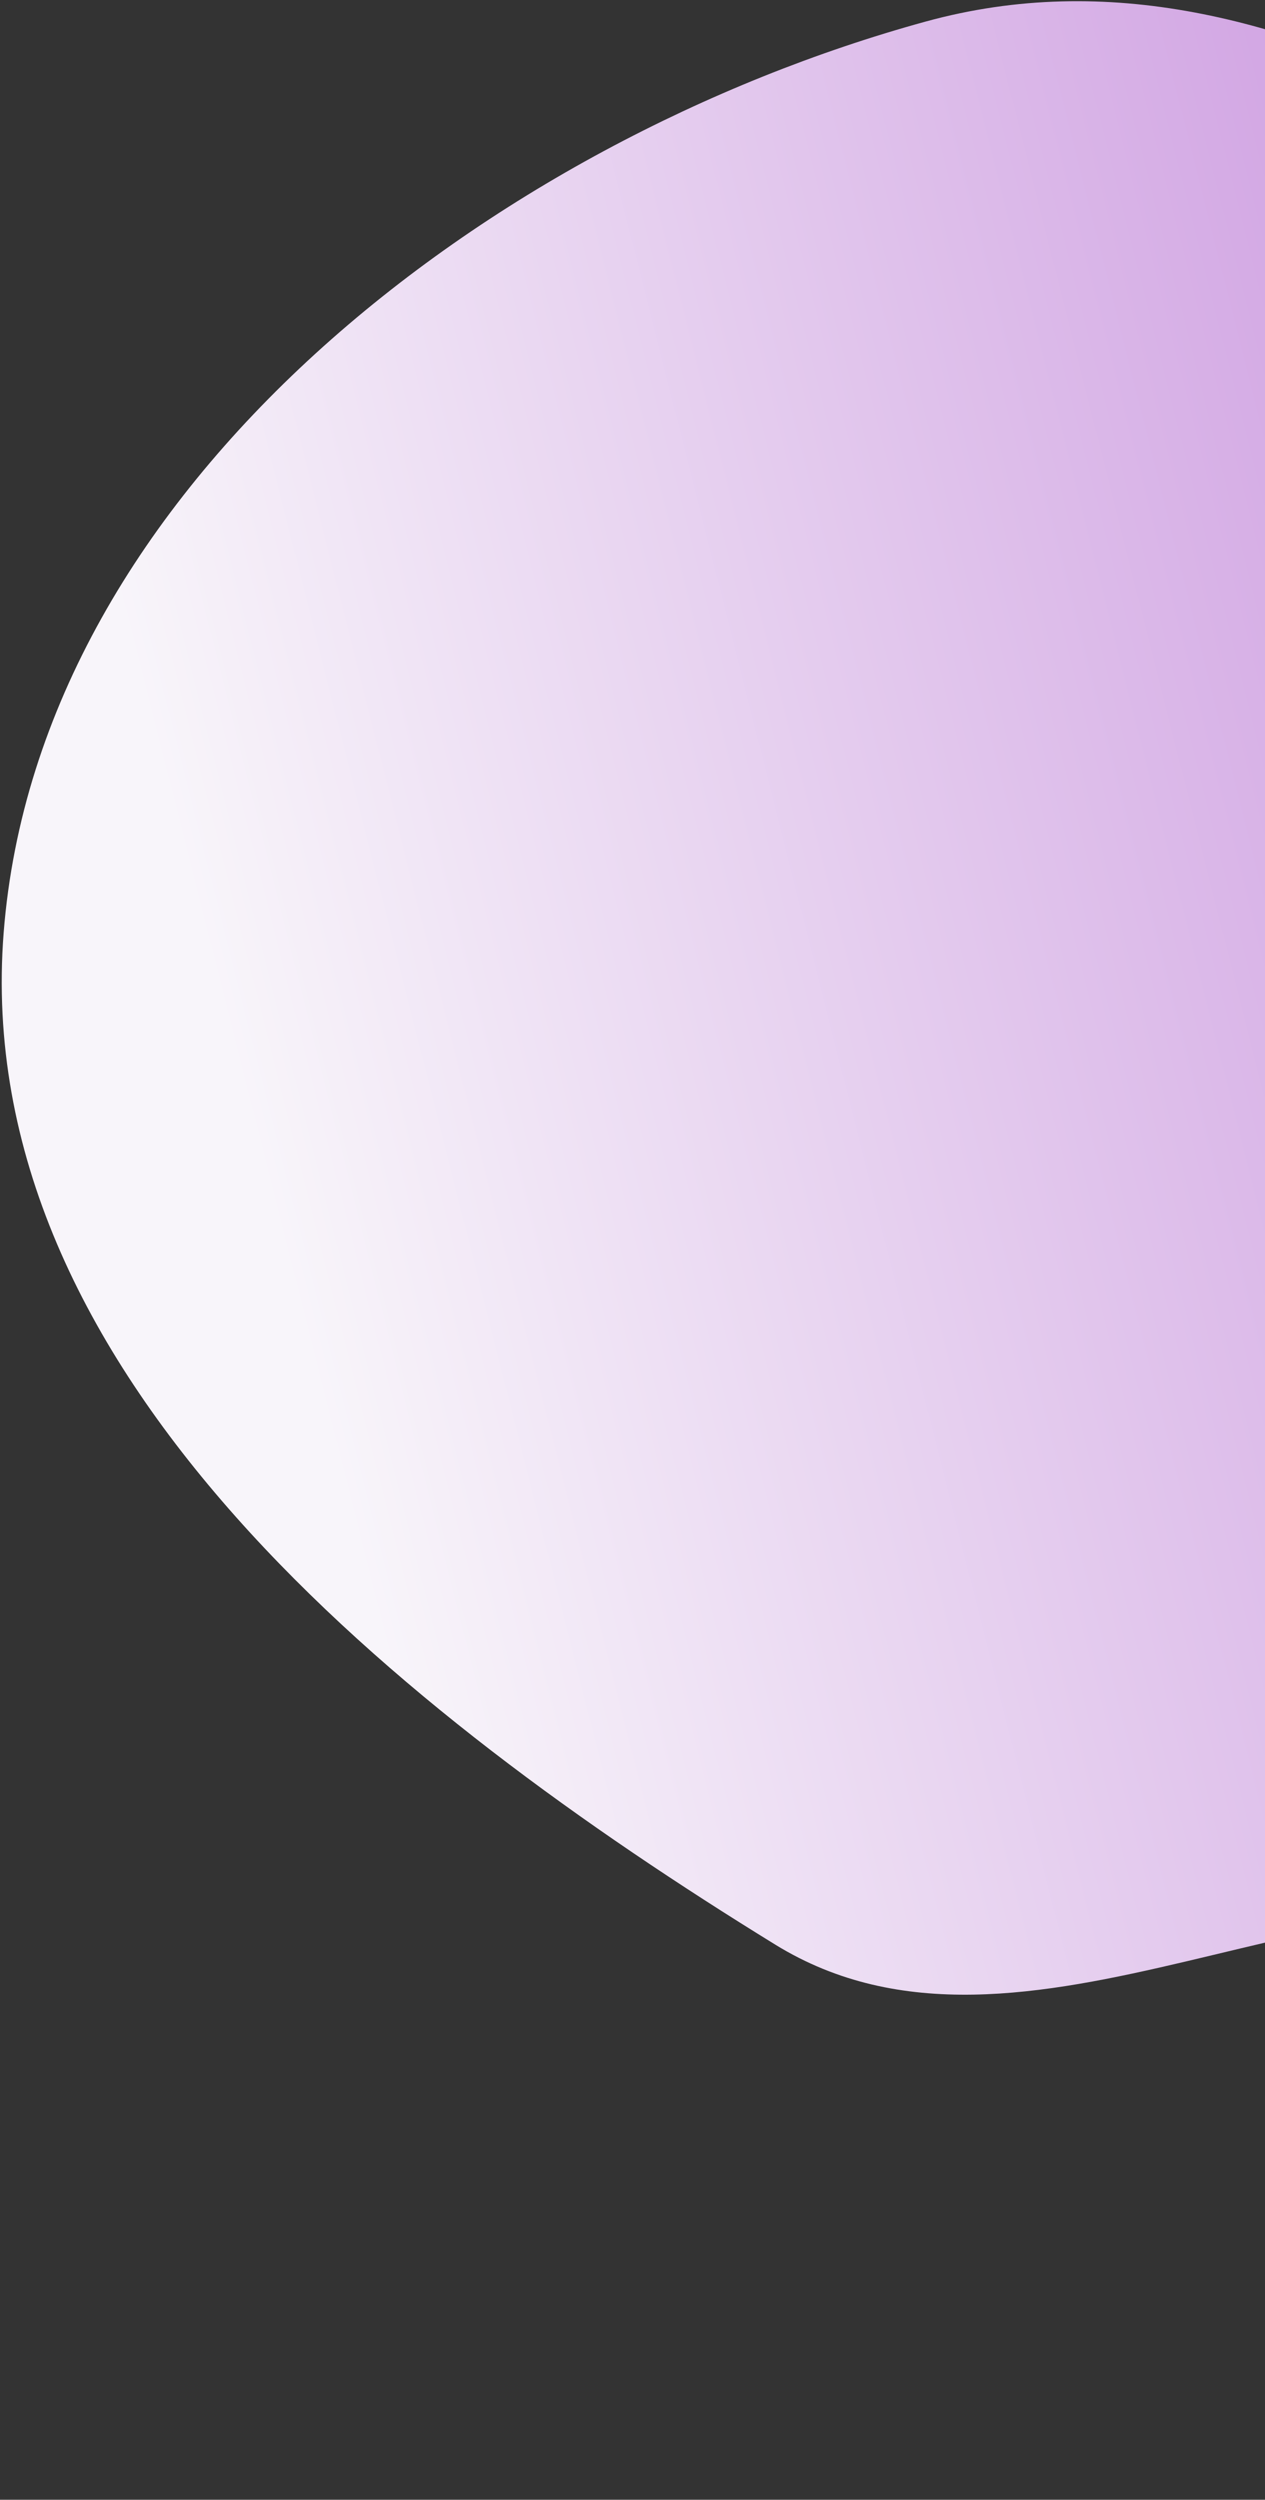 <svg width="360" height="711" viewBox="0 0 360 711" fill="none" xmlns="http://www.w3.org/2000/svg">
<rect x="0" y="0" width="360" height="711" fill="#333333" stroke="none"/>
<path d="M220.653 553.122C113.817 487.362 -8.736 390.333 1.042 265.279C11.007 137.848 140.182 39.949 263.426 6.133C367.747 -22.491 461.525 61.664 556.909 112.758C617.308 145.112 662.996 189.422 705.676 243.03C756.22 306.517 821.275 364.975 822.299 446.105C823.54 544.302 805.996 680.132 711.534 706.912C612.787 734.907 559.122 579.182 461.156 548.49C381.603 523.566 291.654 596.825 220.653 553.122Z" fill="url(#paint0_linear_115_10)"/>
<defs>
<linearGradient id="paint0_linear_115_10" x1="82.576" y1="366.937" x2="843.24" y2="174.509" gradientUnits="userSpaceOnUse">
<stop stop-color="#F8F5FA"/>
<stop offset="1" stop-color="#A64AC9"/>
</linearGradient>
</defs>
</svg>
